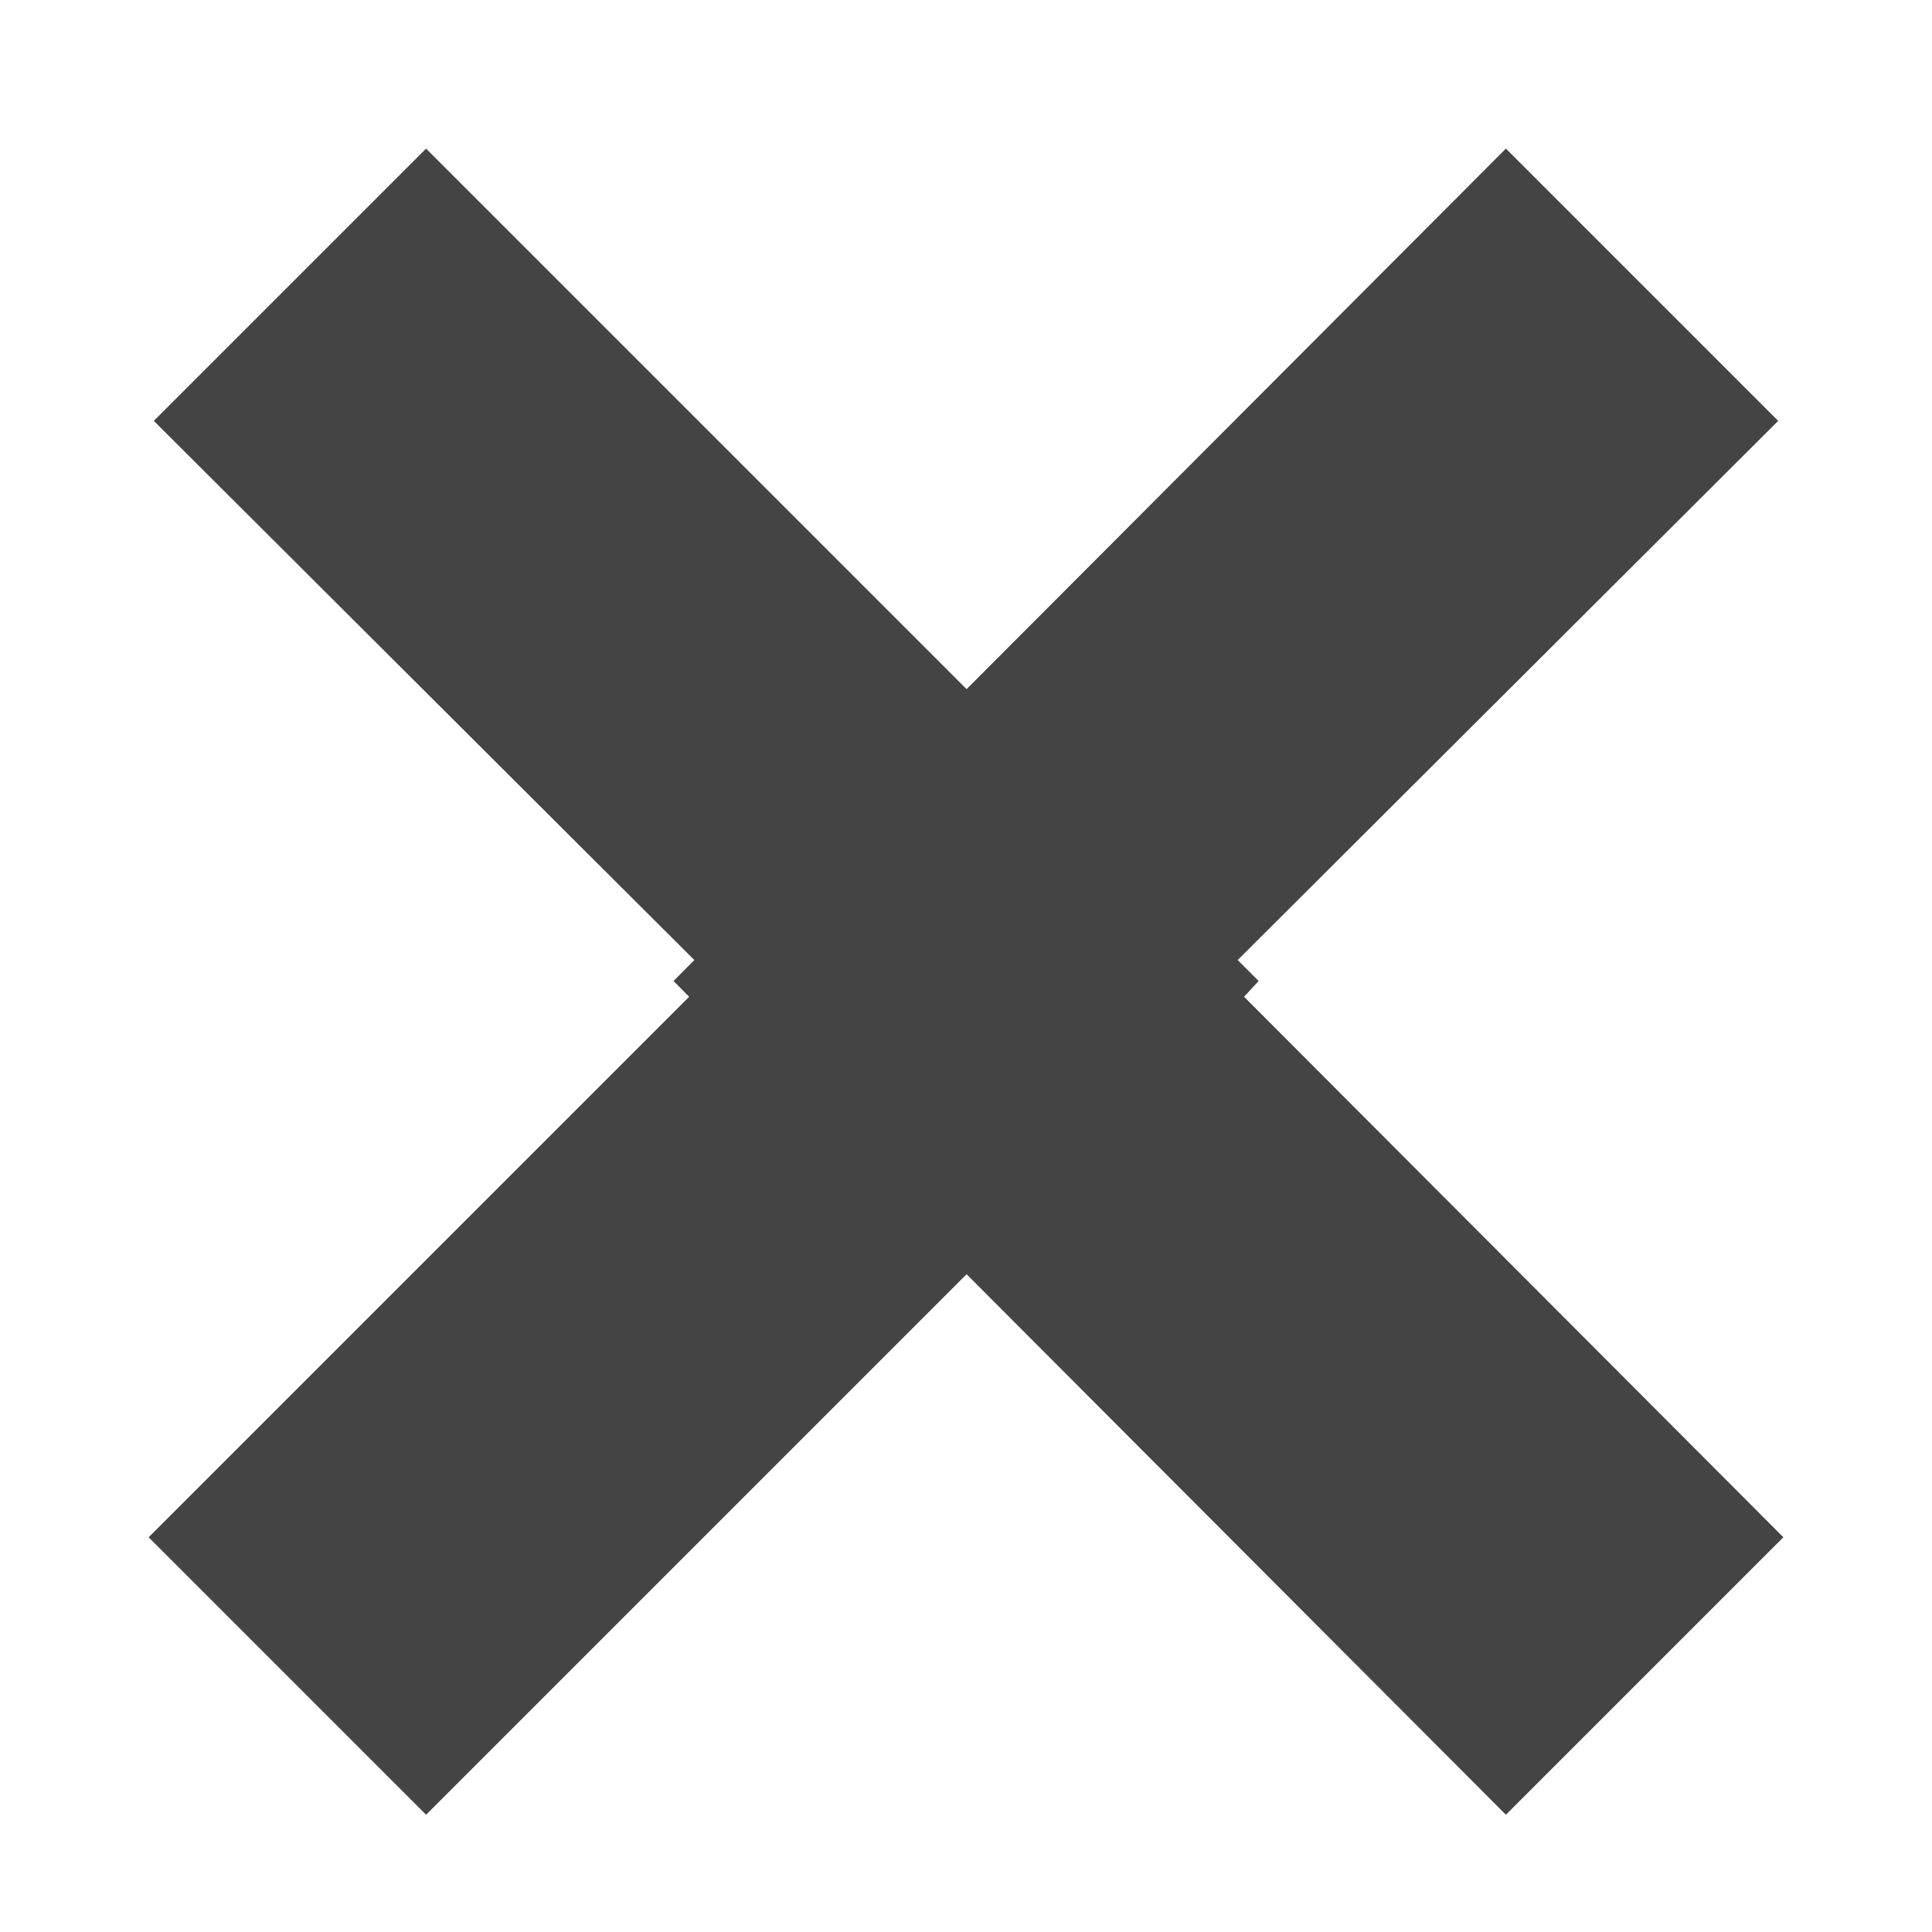 <?xml version="1.0" encoding="iso-8859-1"?>
<!-- Generator: Adobe Illustrator 16.0.3, SVG Export Plug-In . SVG Version: 6.00 Build 0)  -->
<!DOCTYPE svg PUBLIC "-//W3C//DTD SVG 1.1//EN" "http://www.w3.org/Graphics/SVG/1.1/DTD/svg11.dtd">
<svg version="1.1" id="&#x5716;&#x5C64;_1" xmlns="http://www.w3.org/2000/svg" xmlns:xlink="http://www.w3.org/1999/xlink" x="0px"
	 y="0px" width="13px" height="13px" viewBox="83.5 83.5 13 13" style="enable-background:new 83.5 83.5 13 13;"
	 xml:space="preserve">
<title>close</title>
<g id="x">
	<g id="x-2">
		<polygon style="fill:#444444;" points="95.5,93.844 91.871,90.207 91.969,90.101 91.828,89.96 95.465,86.332 93.633,84.5 
			90.004,88.137 86.367,84.5 84.535,86.332 88.172,89.96 88.032,90.101 88.137,90.207 84.5,93.844 86.367,95.711 90.004,92.074 
			93.633,95.711 		"/>
	</g>
</g>
</svg>
